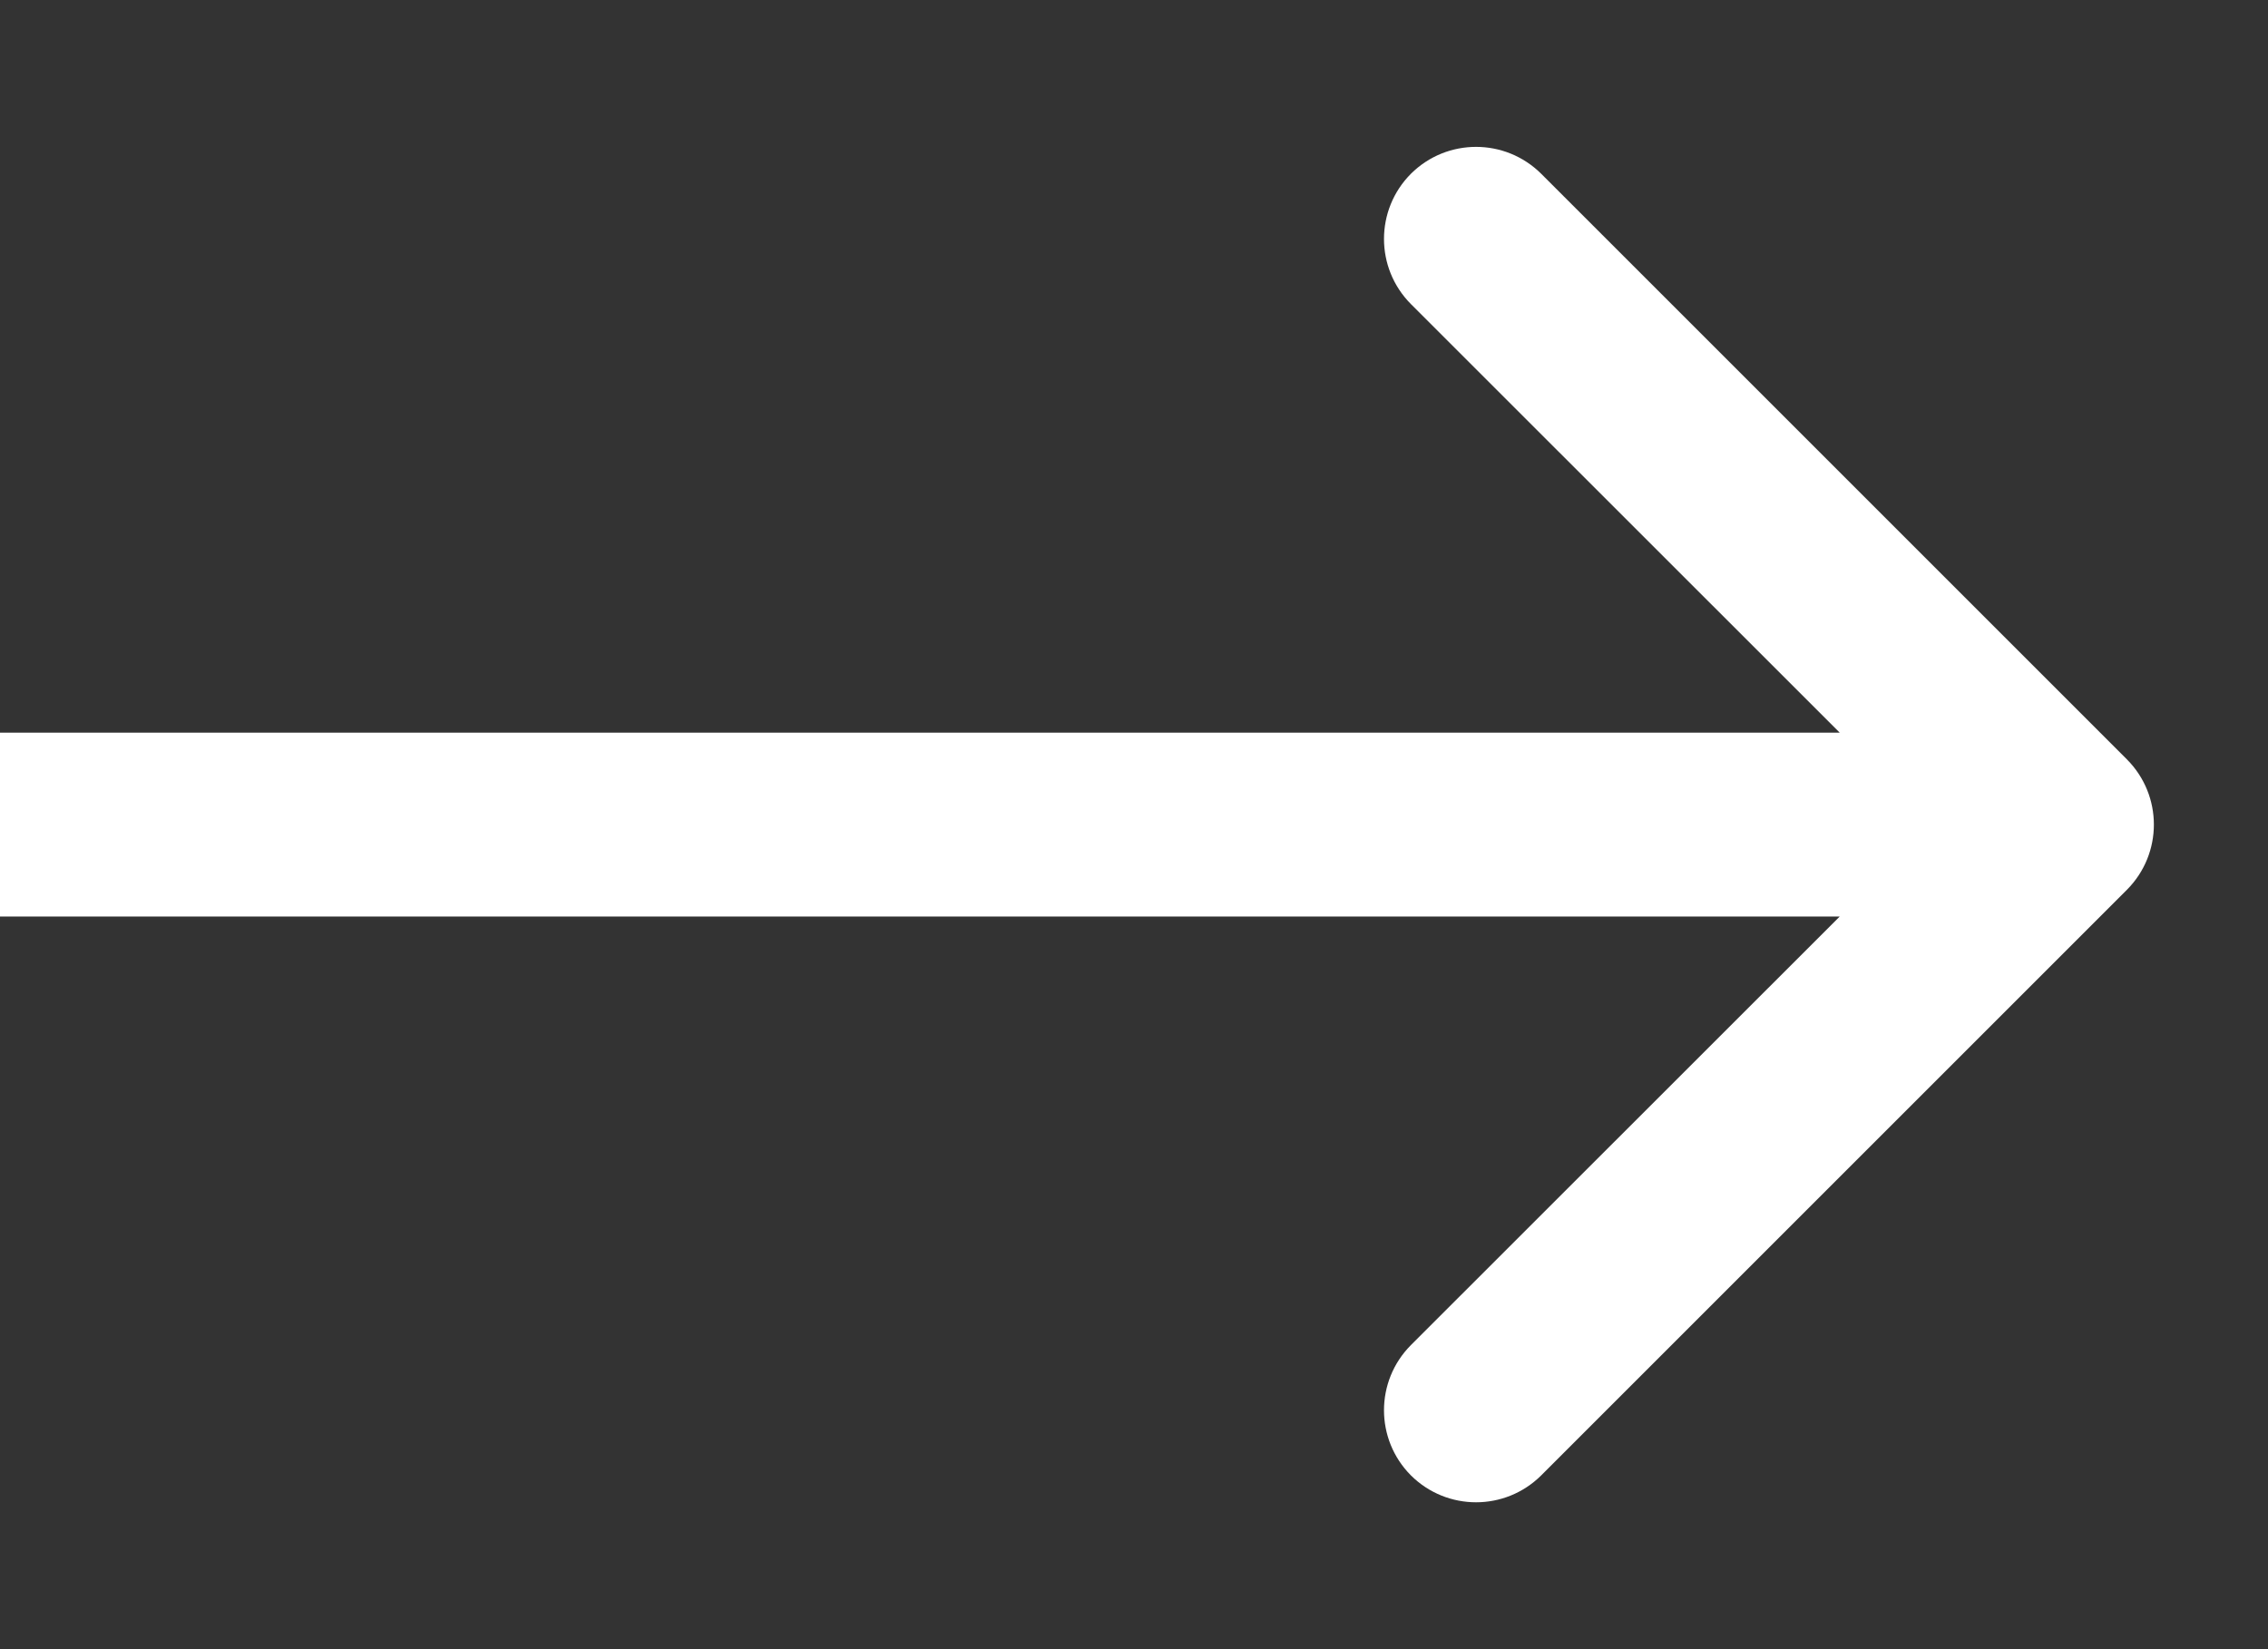 <svg width="11" height="8" viewBox="0 0 11 8" fill="none" xmlns="http://www.w3.org/2000/svg">
<rect x="0" y="0" width="11" height="8" fill="#333333" stroke="none"/>
<path d="M10.316 4.316C10.49 4.141 10.49 3.859 10.316 3.684L7.475 0.843C7.3 0.669 7.018 0.669 6.843 0.843C6.669 1.018 6.669 1.3 6.843 1.475L9.369 4L6.843 6.525C6.669 6.7 6.669 6.982 6.843 7.157C7.018 7.331 7.3 7.331 7.475 7.157L10.316 4.316ZM0 4.446H8.113V3.554H0L0 4.446ZM8.113 4.446H10V3.554L8.113 3.554V4.446Z" fill="white"/>
</svg>

